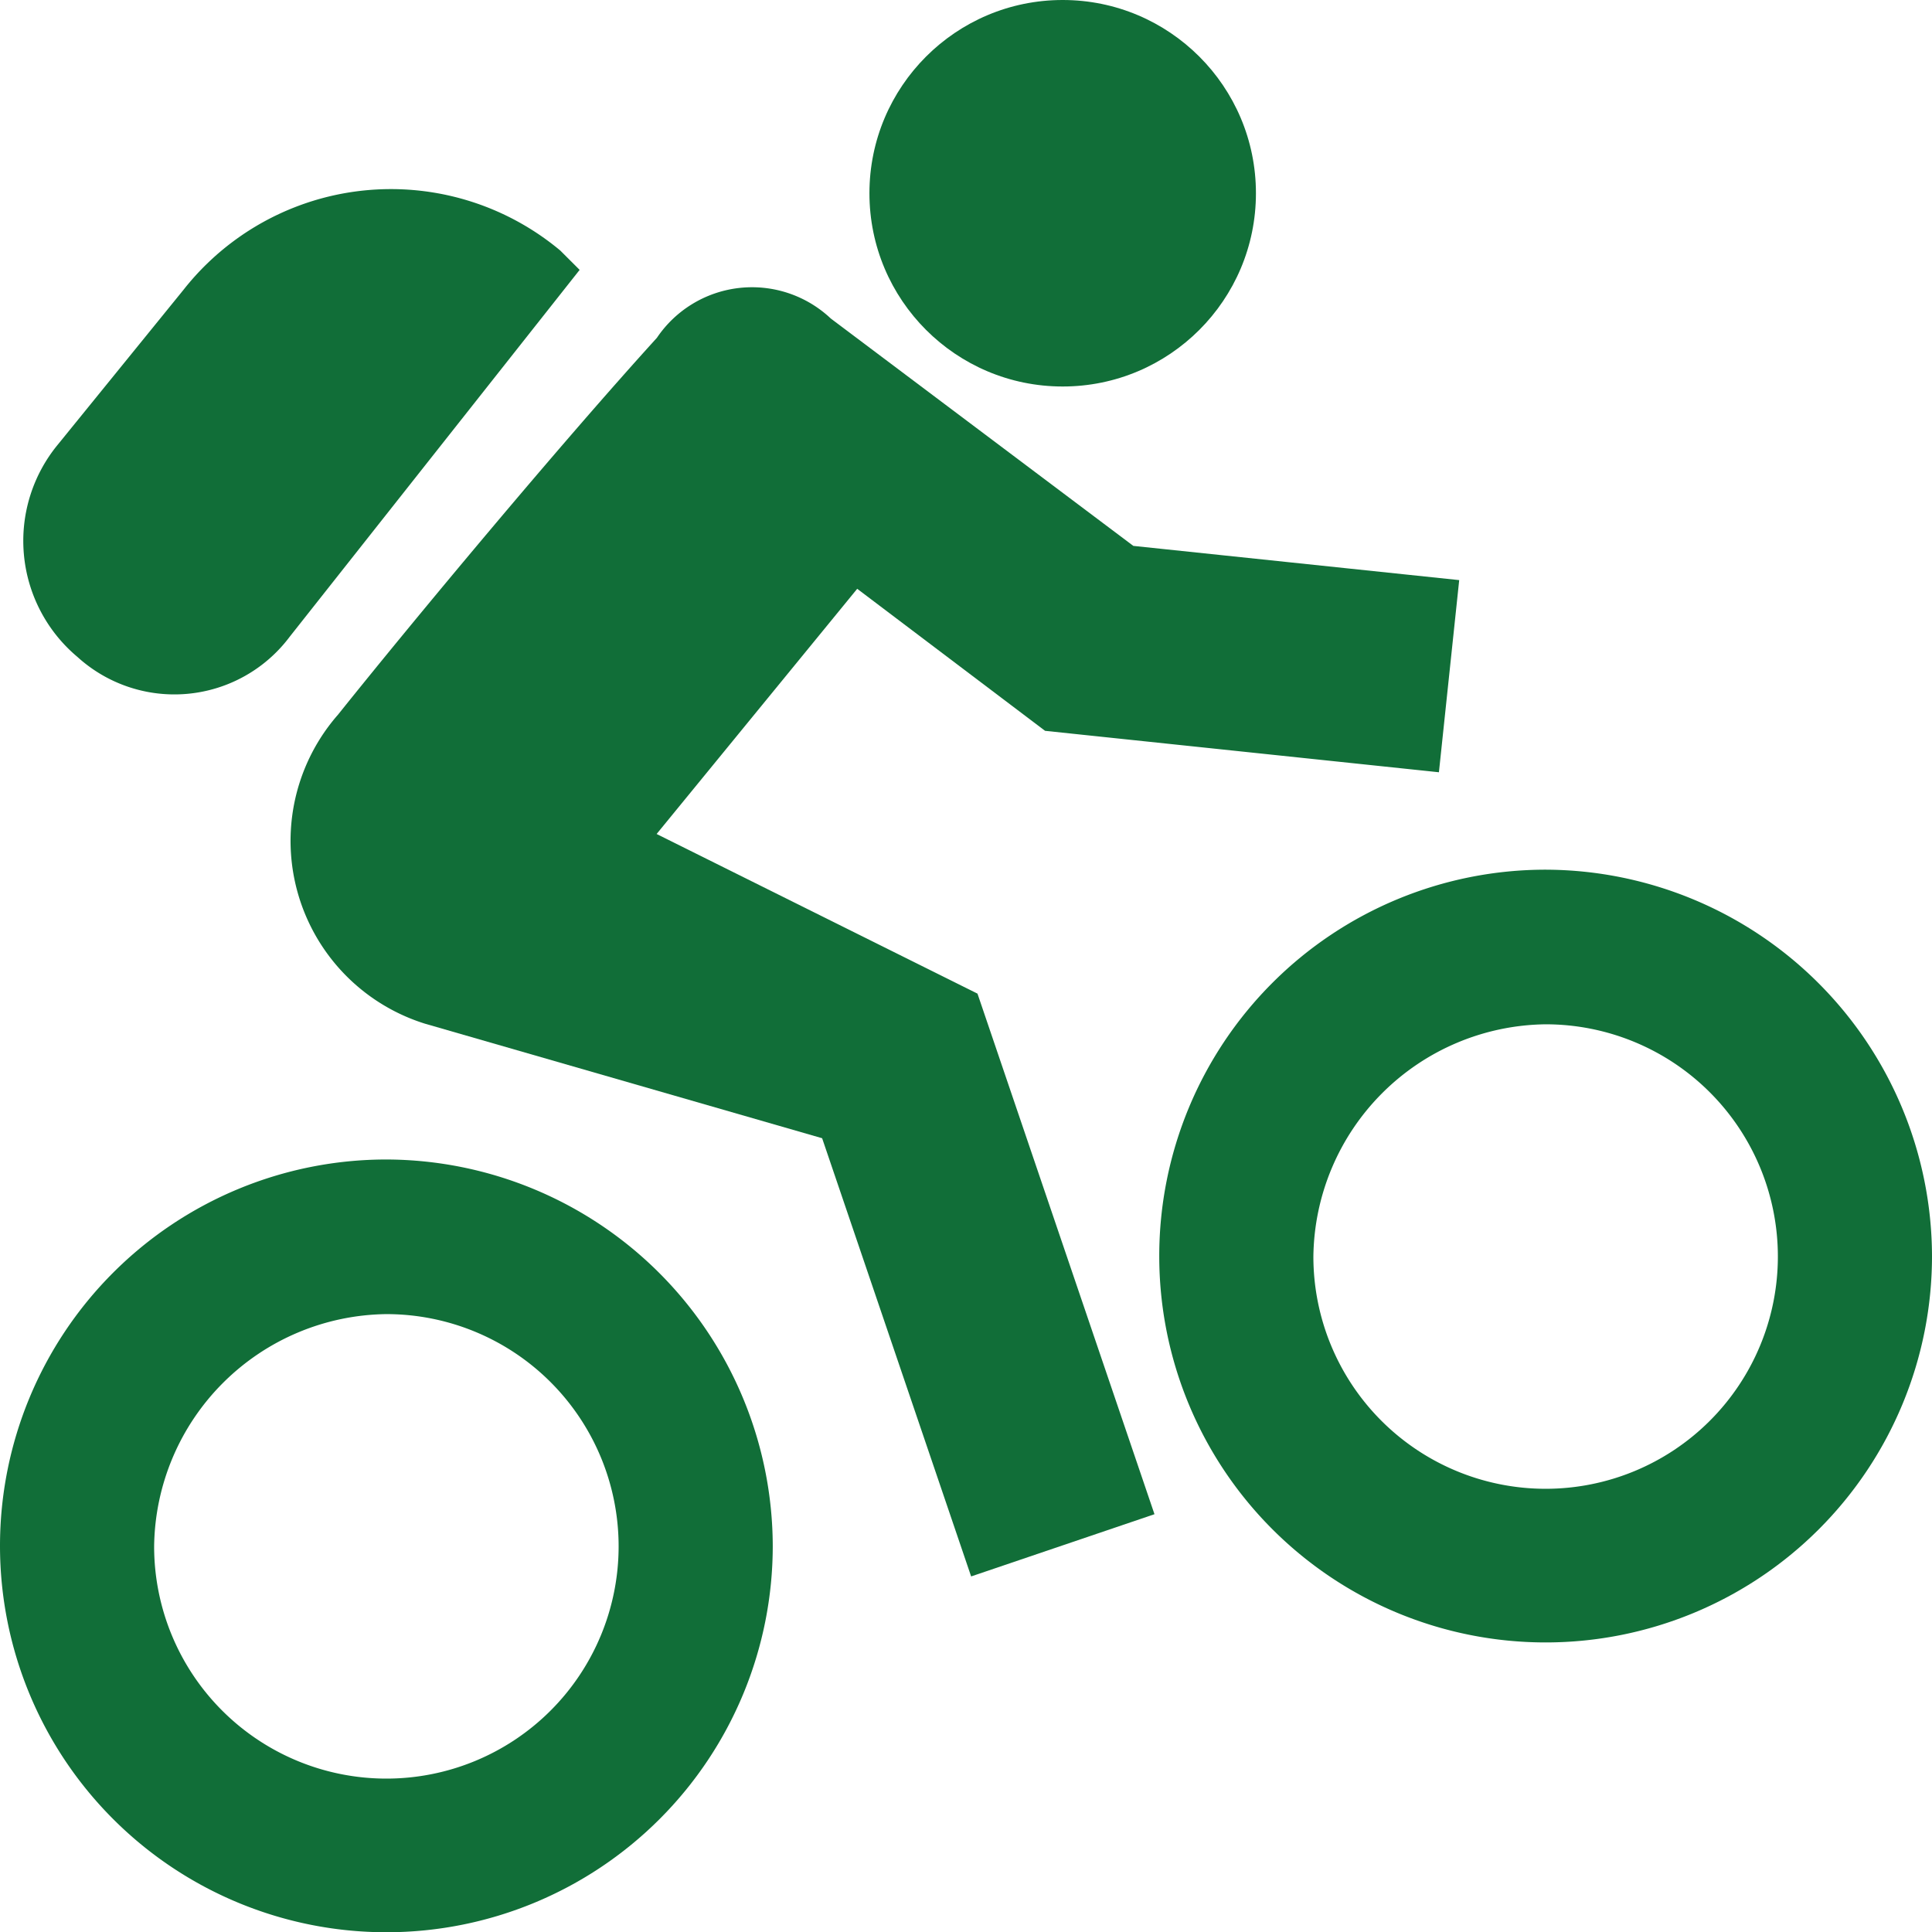<svg xmlns="http://www.w3.org/2000/svg" width="15.806" height="15.806" viewBox="0 0 15.806 15.806">
  <g id="Group_22" data-name="Group 22" transform="translate(-8.333 -8.333)">
    <circle id="Ellipse_7" data-name="Ellipse 7" cx="1.581" cy="1.581" r="1.581" transform="translate(15.446 8.333)" fill="#116e38"/>
    <g id="Group_19" data-name="Group 19" transform="translate(17.817 15.446)">
      <g id="Group_18" data-name="Group 18">
        <path id="Path_68" data-name="Path 68" d="M61.494,47.1a1.9,1.9,0,1,1-1.9,1.9,1.923,1.923,0,0,1,1.9-1.9m0-1.265a3.161,3.161,0,1,0,3.161,3.161,3.17,3.17,0,0,0-3.161-3.161Z" transform="translate(-58.333 -45.833)" fill="#116e38"/>
      </g>
    </g>
    <g id="Group_21" data-name="Group 21" transform="translate(8.333 17.817)">
      <g id="Group_20" data-name="Group 20" transform="translate(0 0)">
        <path id="Path_69" data-name="Path 69" d="M11.494,59.6a1.9,1.9,0,1,1-1.9,1.9,1.923,1.923,0,0,1,1.9-1.9m0-1.265a3.161,3.161,0,1,0,3.161,3.161,3.17,3.17,0,0,0-3.161-3.161Z" transform="translate(-8.333 -58.333)" fill="#116e38"/>
      </g>
    </g>
    <path id="Path_70" data-name="Path 70" d="M27.078,24.373l3.222.339.166-1.572L27.8,22.86,25.325,21a.939.939,0,0,0-1.423.158c-.79.869-1.976,2.292-2.608,3.082a1.567,1.567,0,0,0,.711,2.529l3.249.937,1.219,3.585,1.5-.509-1.448-4.259L23.9,25.217l1.641-2.006Z" transform="translate(-10.195 -10.061)" fill="#116e38"/>
    <path id="Path_71" data-name="Path 71" d="M9.8,20.324h0a1.239,1.239,0,0,1-.158-1.739l1.027-1.265A2.16,2.16,0,0,1,13.751,17l.158.158-2.371,3A1.179,1.179,0,0,1,9.8,20.324Z" transform="translate(-0.834 -6.617)" fill="#116e38"/>
  </g>
</svg>
